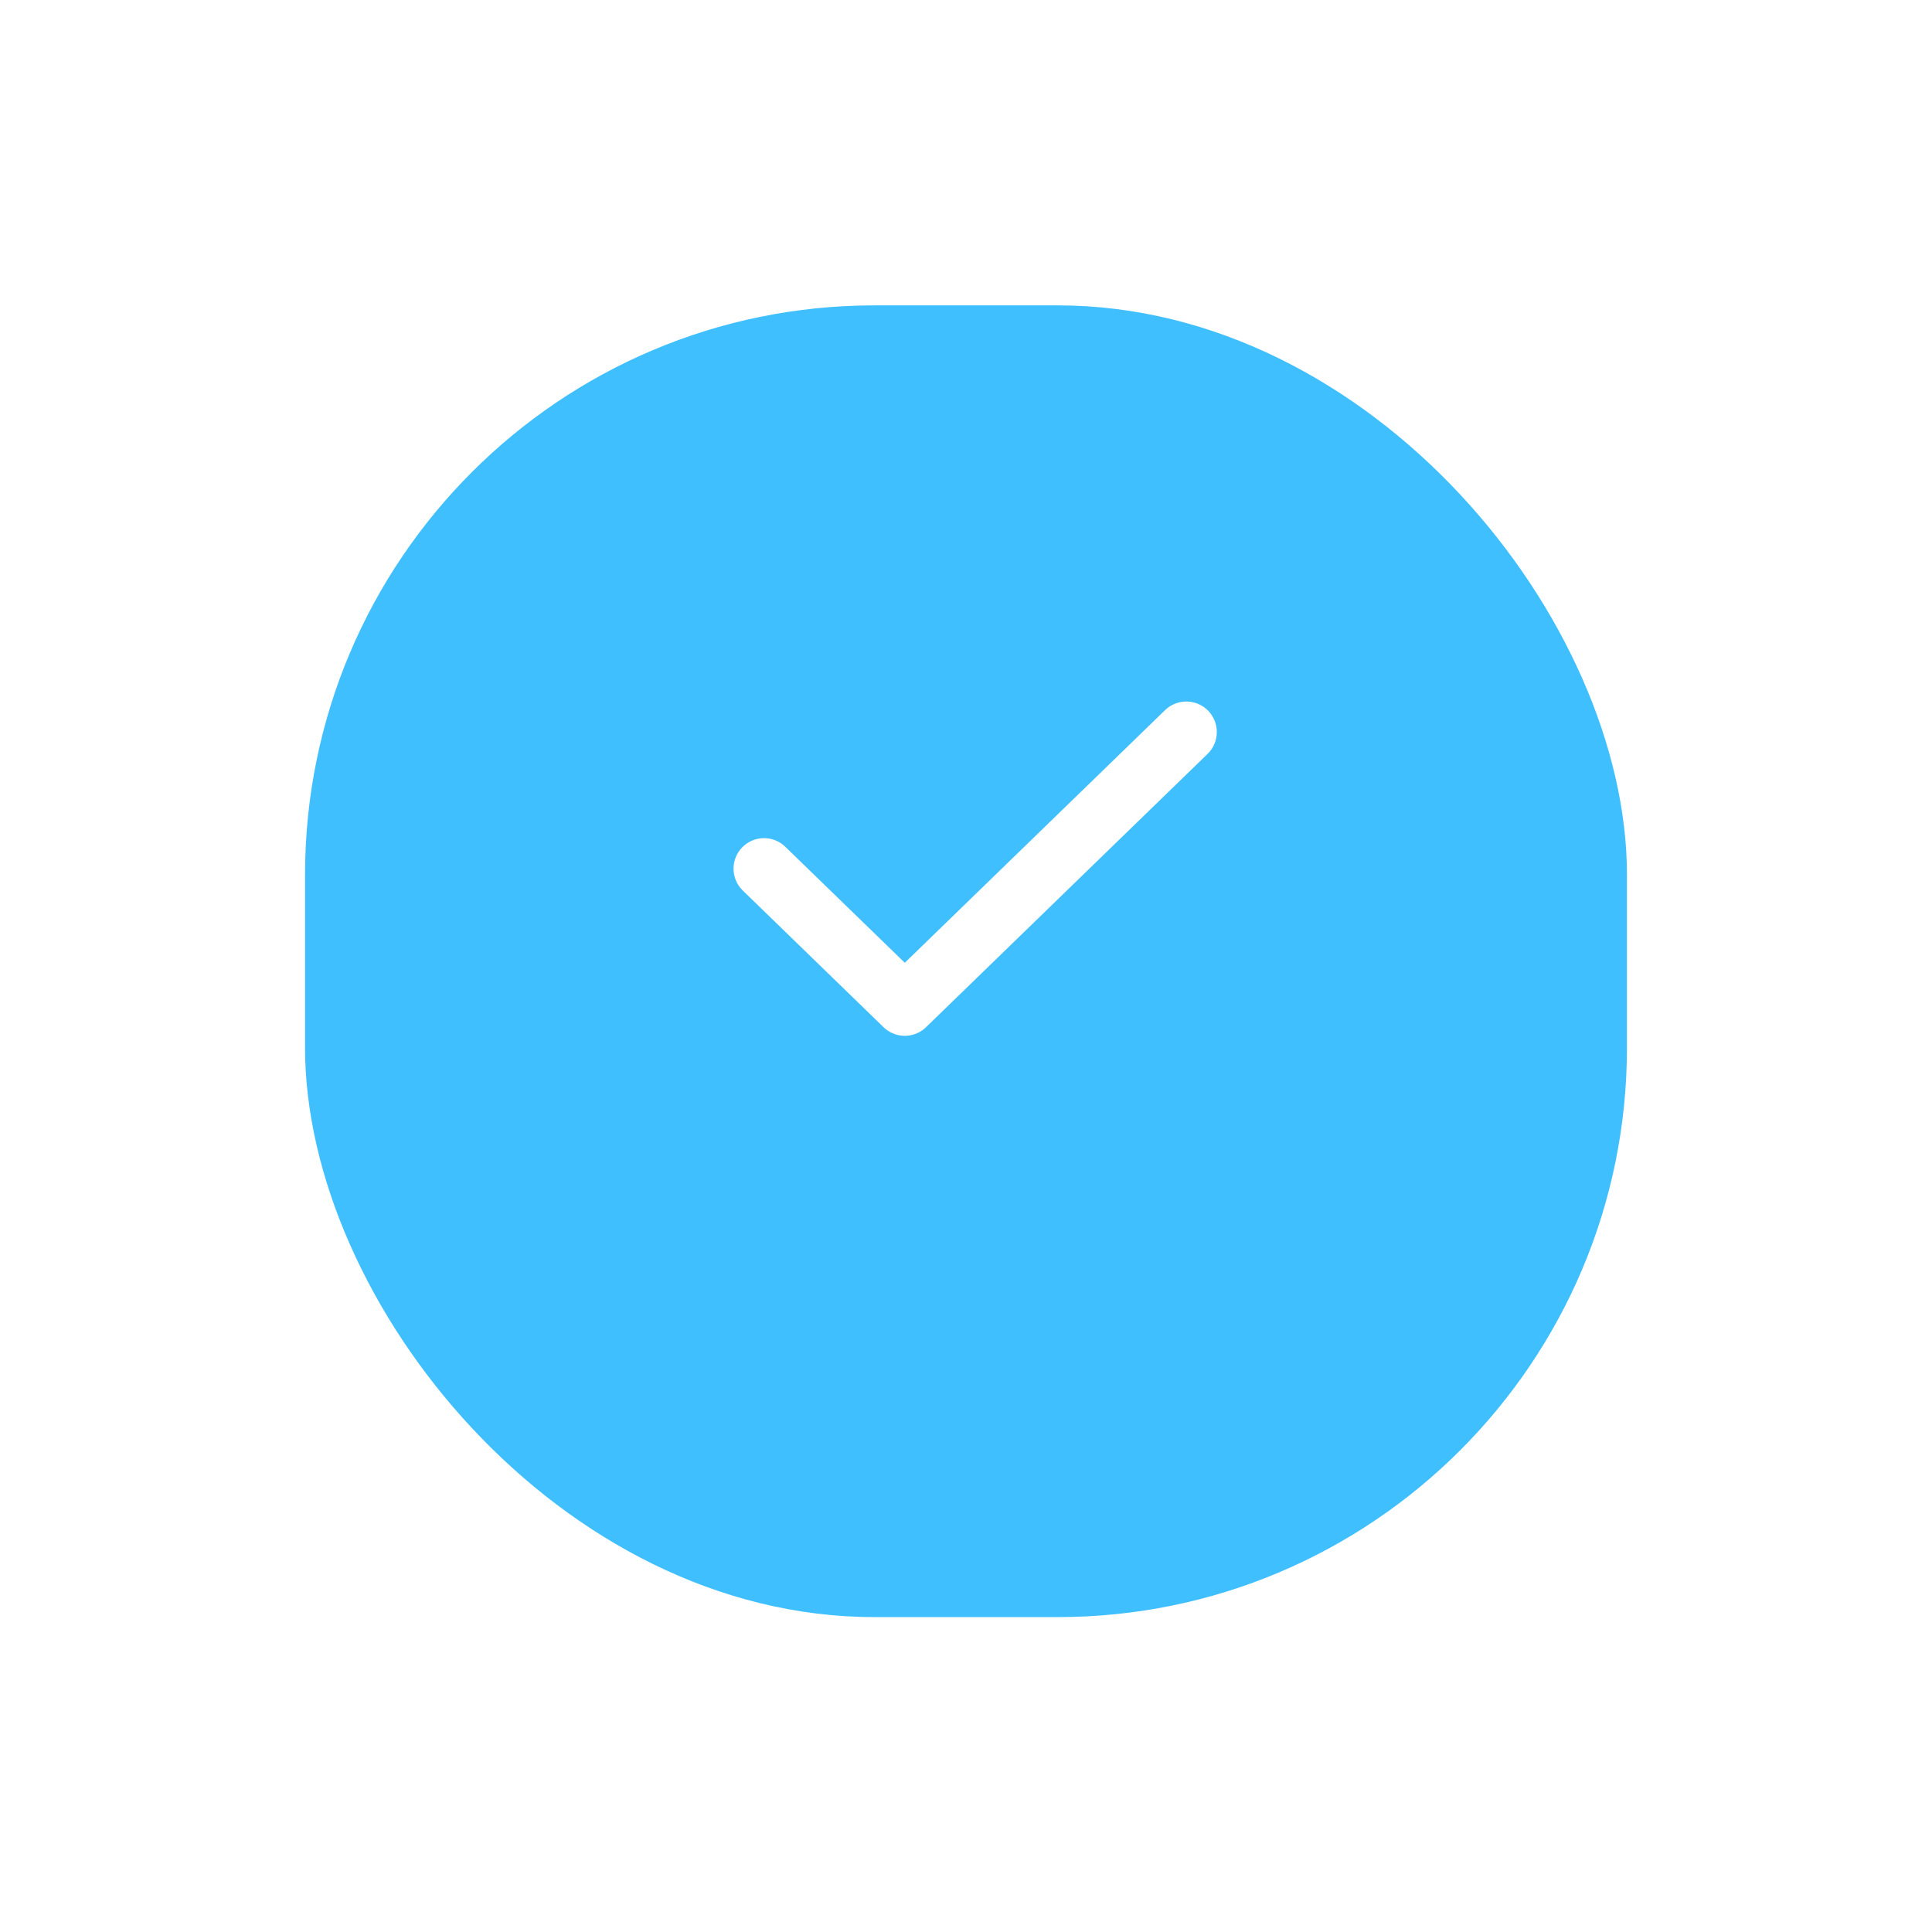 <svg width="190" height="190" viewBox="0 0 190 190" fill="none" xmlns="http://www.w3.org/2000/svg">
<g filter="url(#filter0_d_37_174)">
<rect x="30" y="20.032" width="130" height="129" rx="56" fill="#40BFFF"/>
</g>
<path d="M75.139 85.427L88.981 98.865L116.666 71.99" stroke="white" stroke-width="6" stroke-linecap="round" stroke-linejoin="round"/>
<defs>
<filter id="filter0_d_37_174" x="0" y="0.032" width="190" height="189" filterUnits="userSpaceOnUse" color-interpolation-filters="sRGB">
<feFlood flood-opacity="0" result="BackgroundImageFix"/>
<feColorMatrix in="SourceAlpha" type="matrix" values="0 0 0 0 0 0 0 0 0 0 0 0 0 0 0 0 0 0 127 0" result="hardAlpha"/>
<feOffset dy="10"/>
<feGaussianBlur stdDeviation="15"/>
<feColorMatrix type="matrix" values="0 0 0 0 0.251 0 0 0 0 0.749 0 0 0 0 1 0 0 0 0.24 0"/>
<feBlend mode="normal" in2="BackgroundImageFix" result="effect1_dropShadow_37_174"/>
<feBlend mode="normal" in="SourceGraphic" in2="effect1_dropShadow_37_174" result="shape"/>
</filter>
</defs>
</svg>
